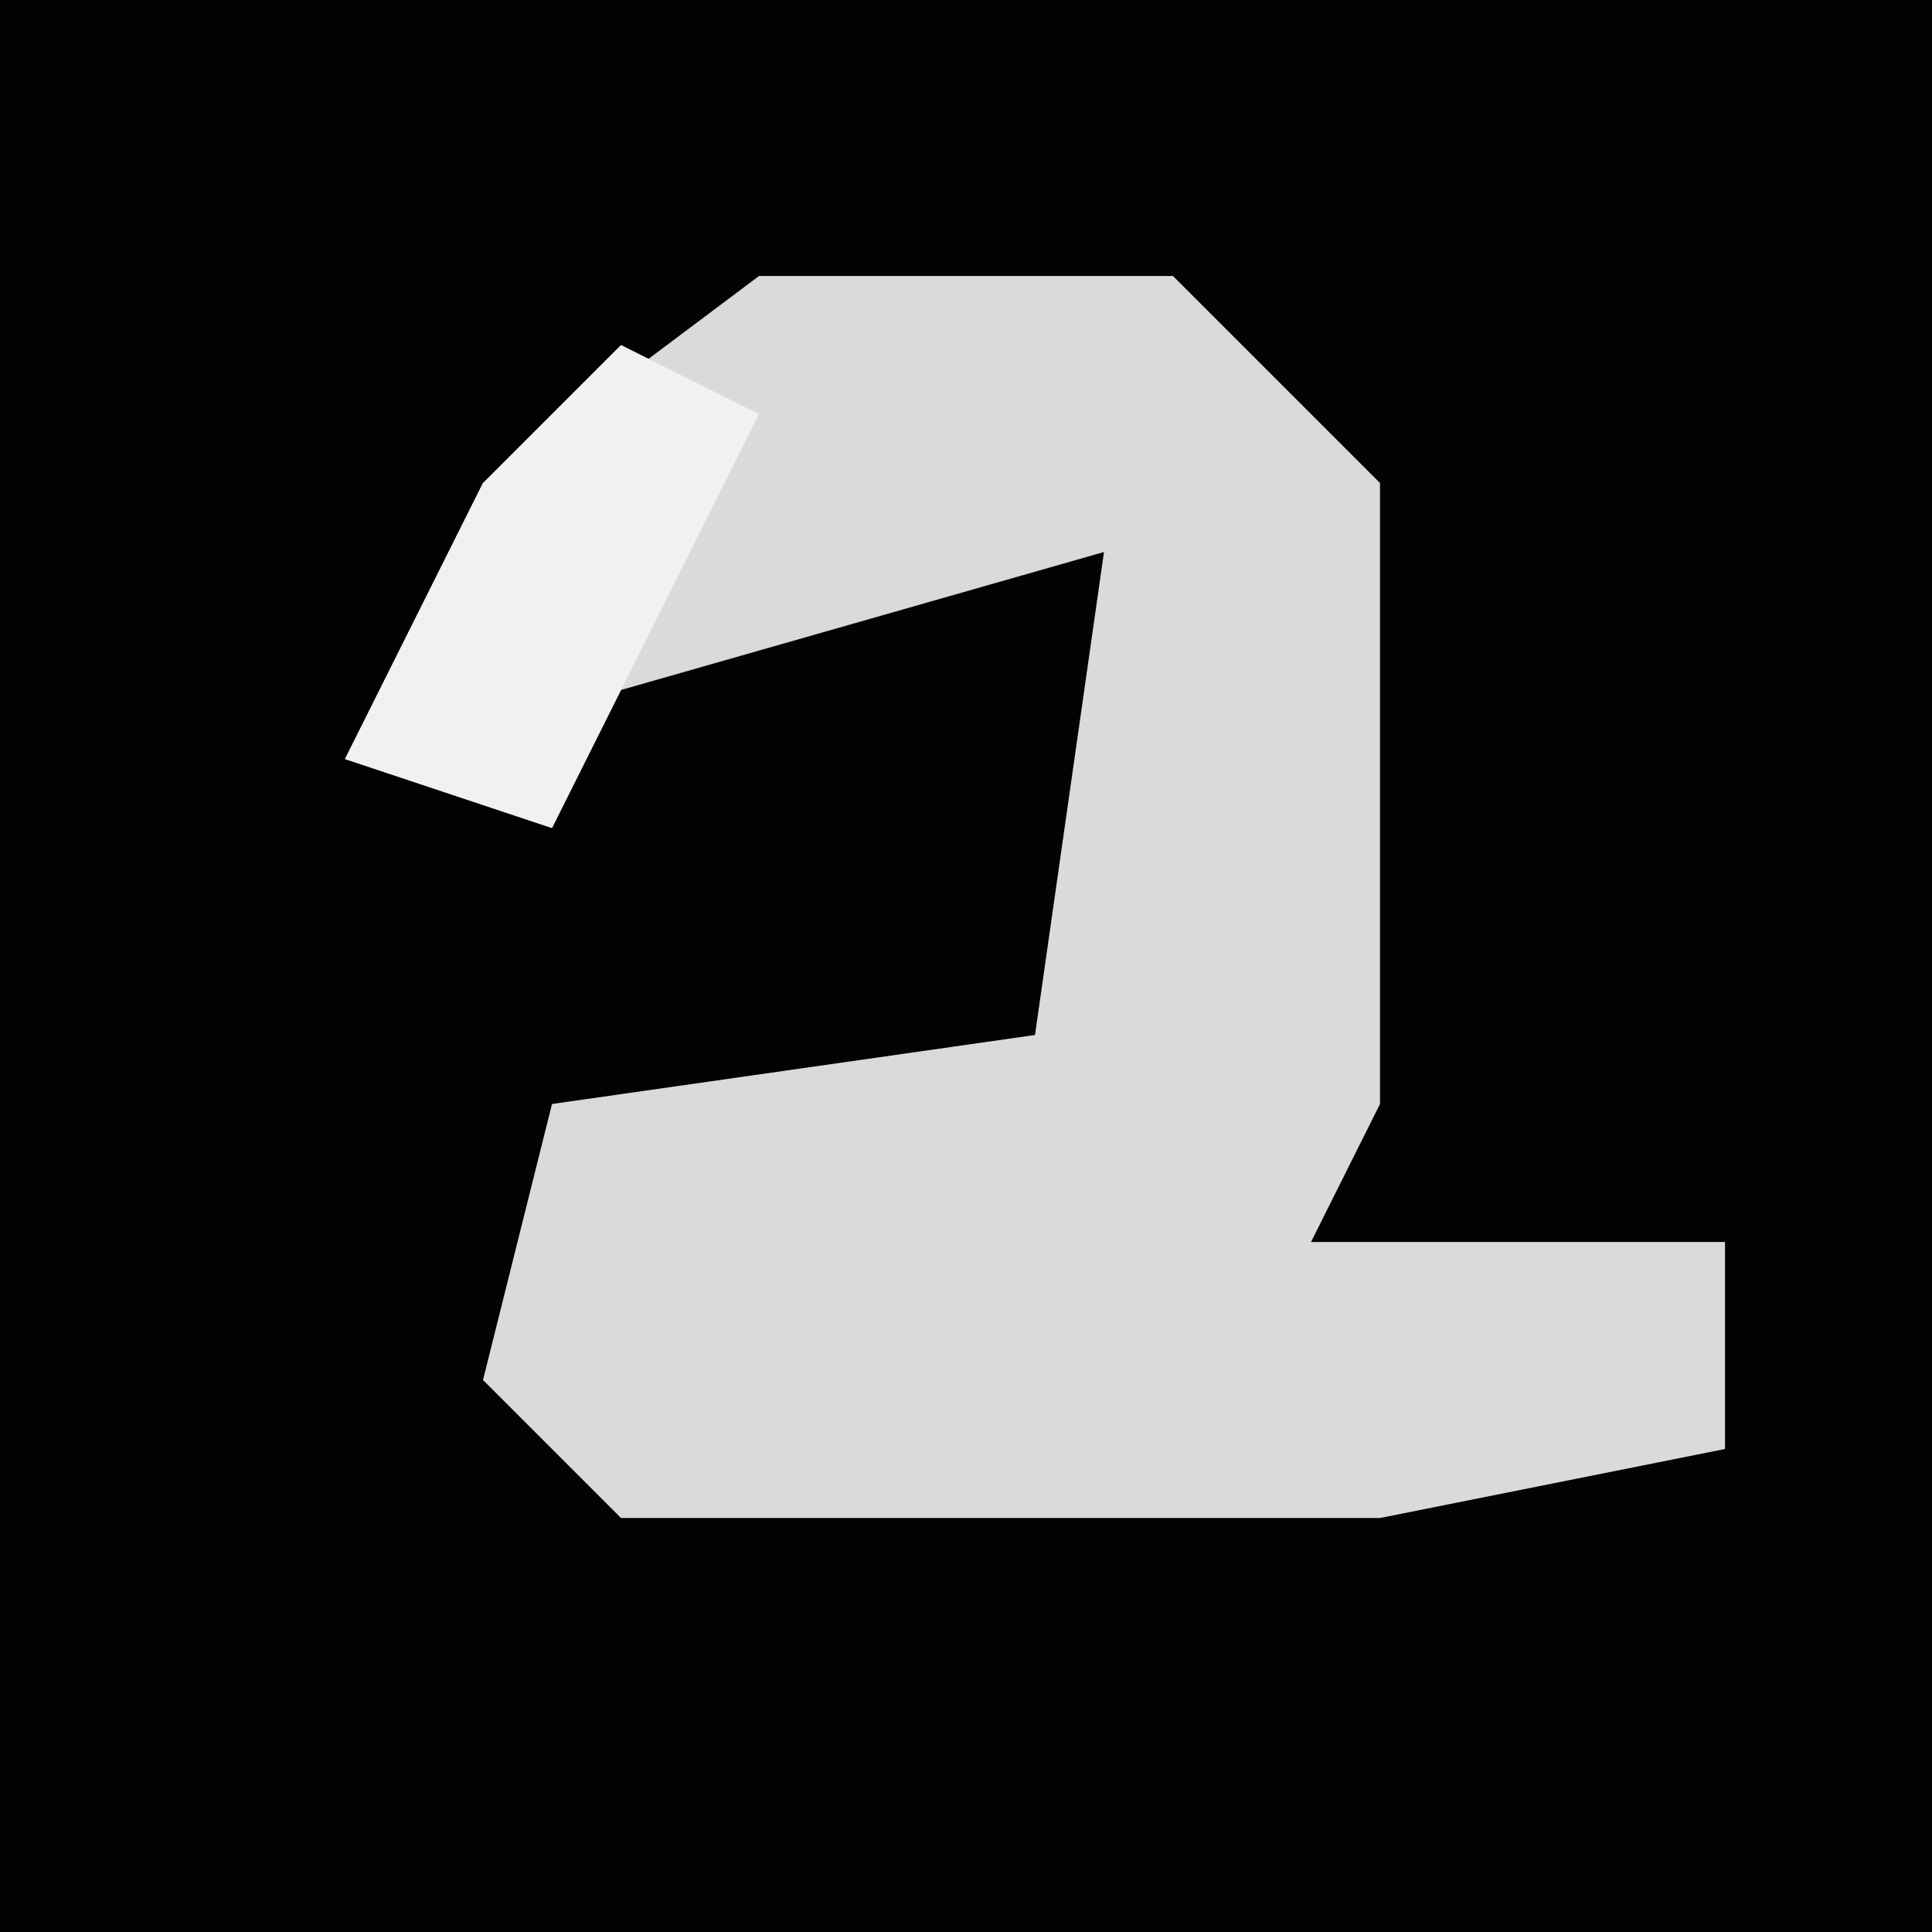 <?xml version="1.0" encoding="UTF-8"?>
<svg version="1.1" xmlns="http://www.w3.org/2000/svg" width="28" height="28">
<path d="M0,0 L28,0 L28,28 L0,28 Z " fill="#030303" transform="translate(0,0)"/>
<path d="M0,0 L6,0 L9,3 L9,12 L8,14 L14,14 L14,17 L9,18 L-2,18 L-4,16 L-3,12 L4,11 L5,4 L-2,6 L-3,8 L-6,7 L-4,3 Z " fill="#DADADA" transform="translate(11,4)"/>
<path d="M0,0 L2,1 L0,5 L-1,7 L-4,6 L-2,2 Z " fill="#F1F1F1" transform="translate(9,5)"/>
</svg>
